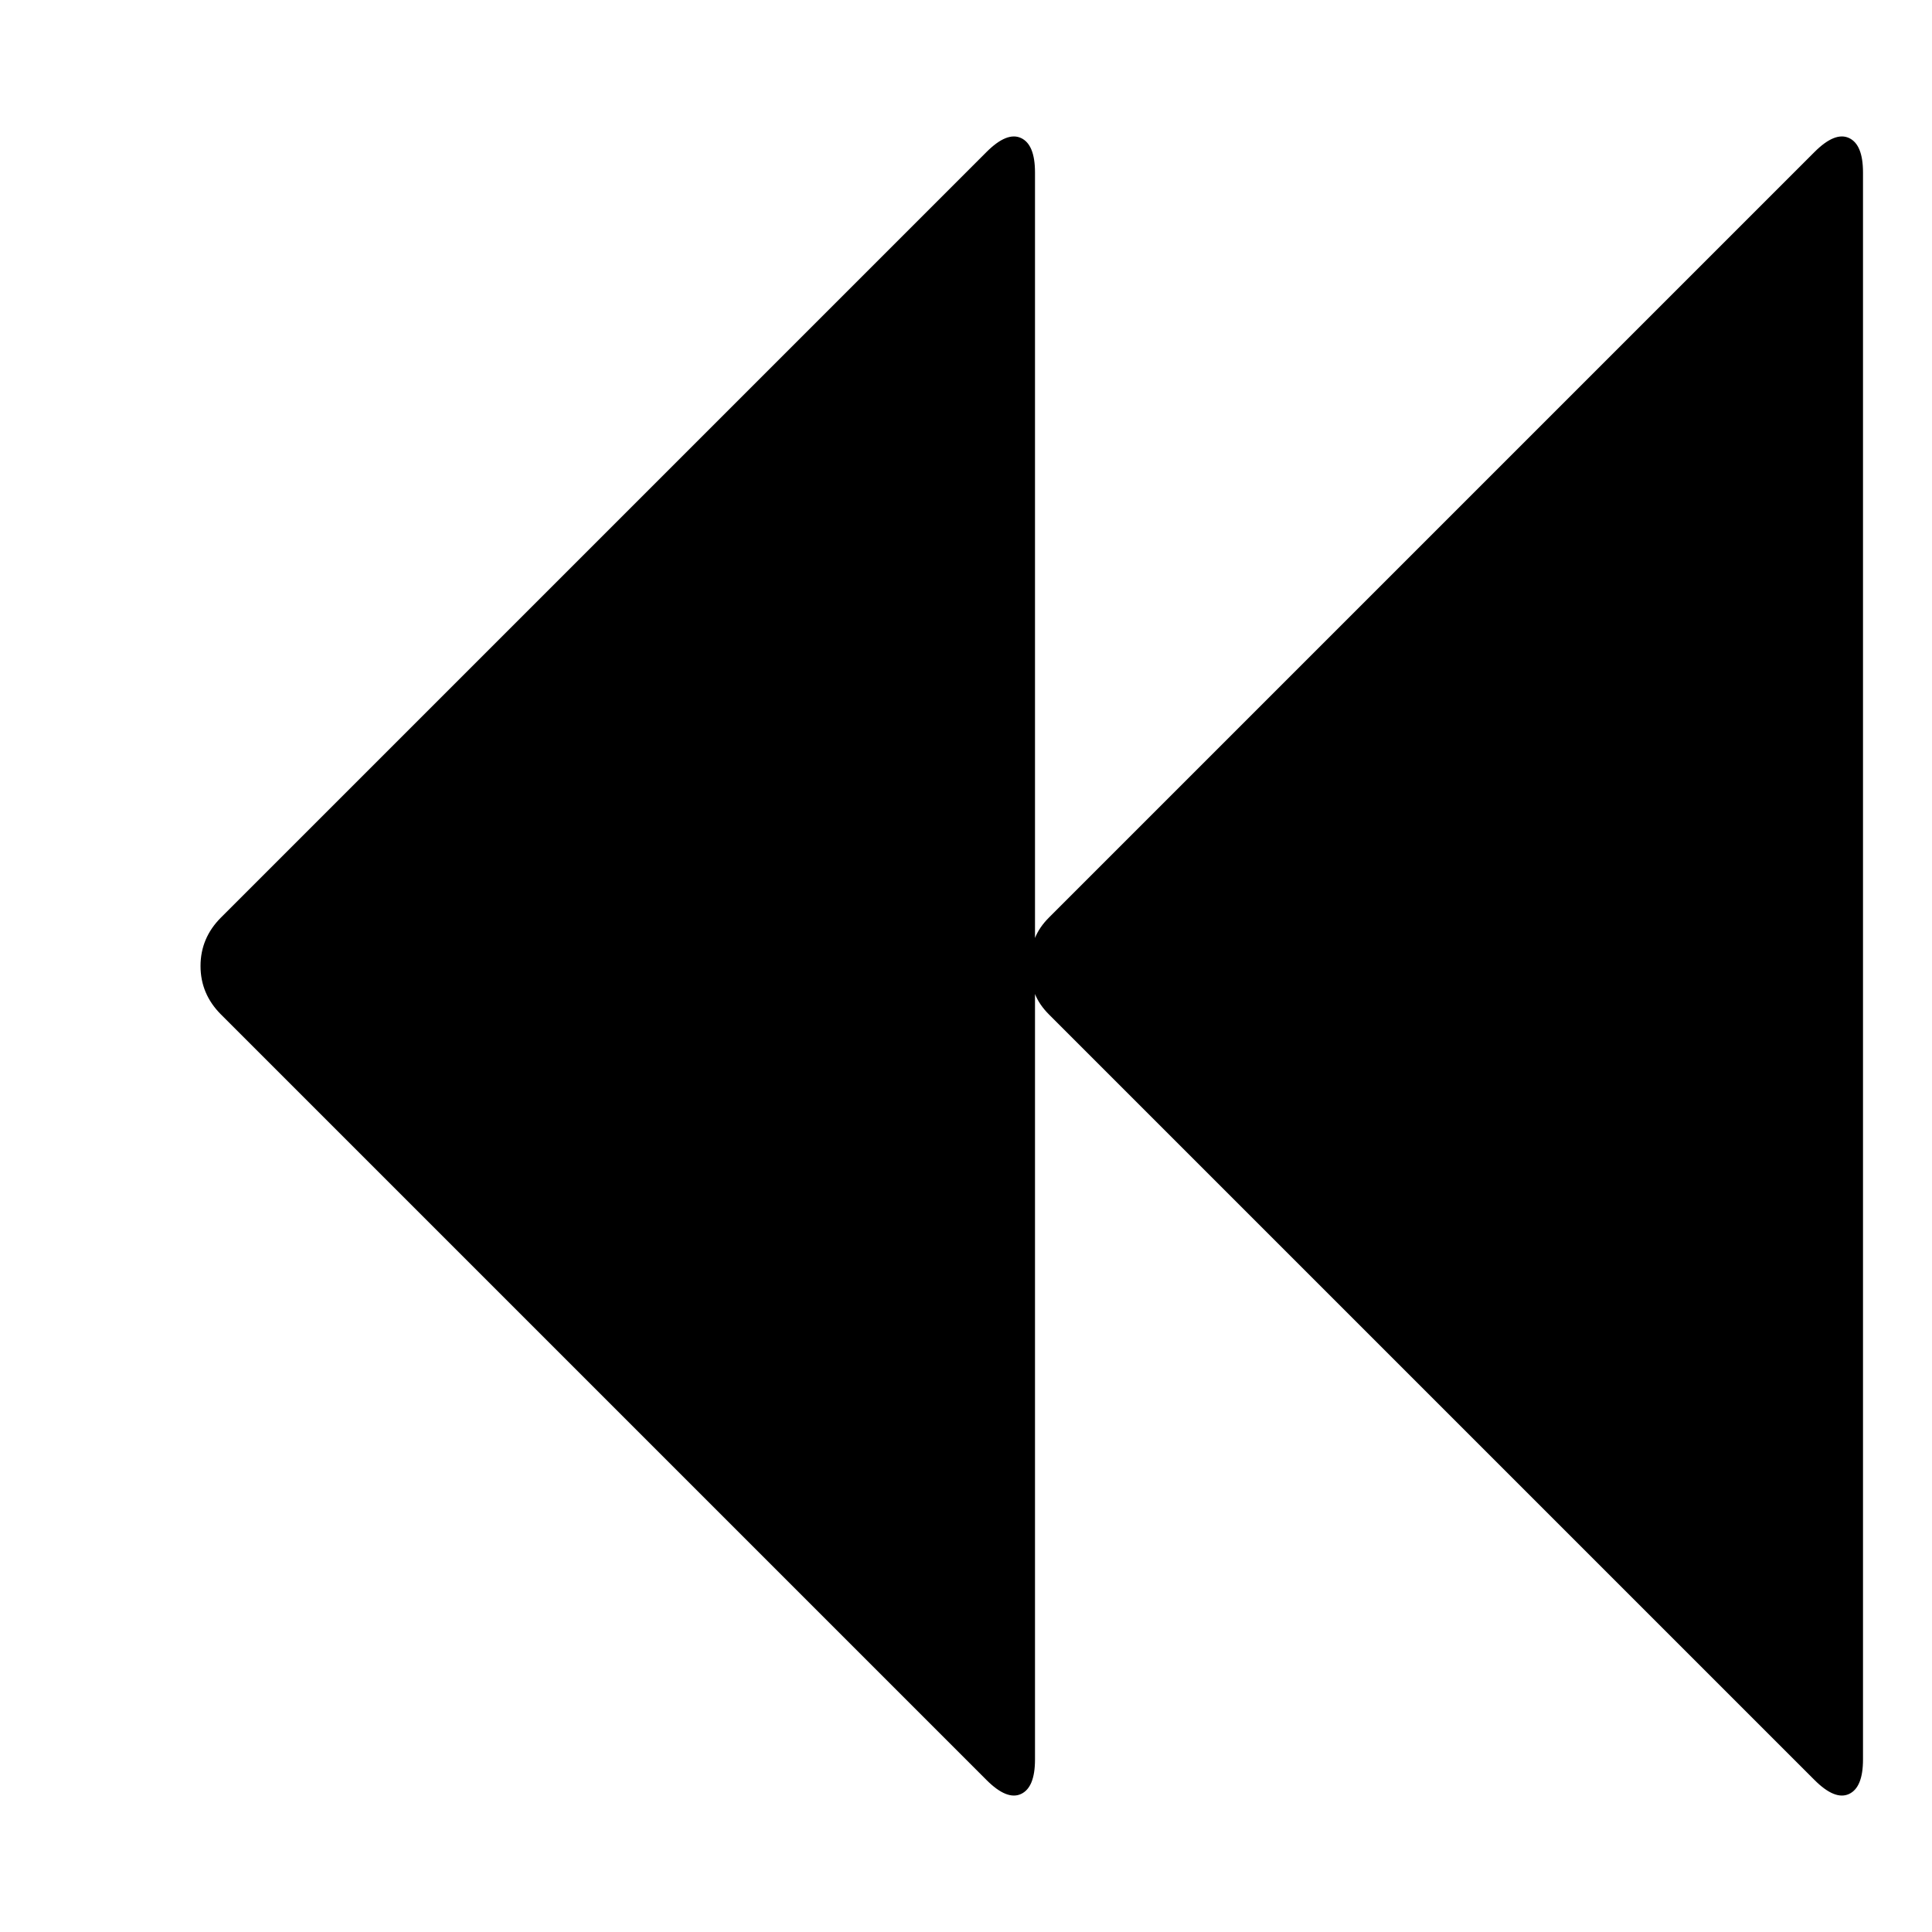 <svg width="1792" height="1792" viewBox="0 0 1792 1792" xmlns="http://www.w3.org/2000/svg" id="BackwardIcon"><path d="M1683 141q19-19 32-13t13 32v1472q0 26-13 32t-32-13l-710-710q-9-9-13-19v710q0 26-13 32t-32-13l-710-710q-19-19-19-45t19-45l710-710q19-19 32-13t13 32v710q4-10 13-19z"></path></svg>
